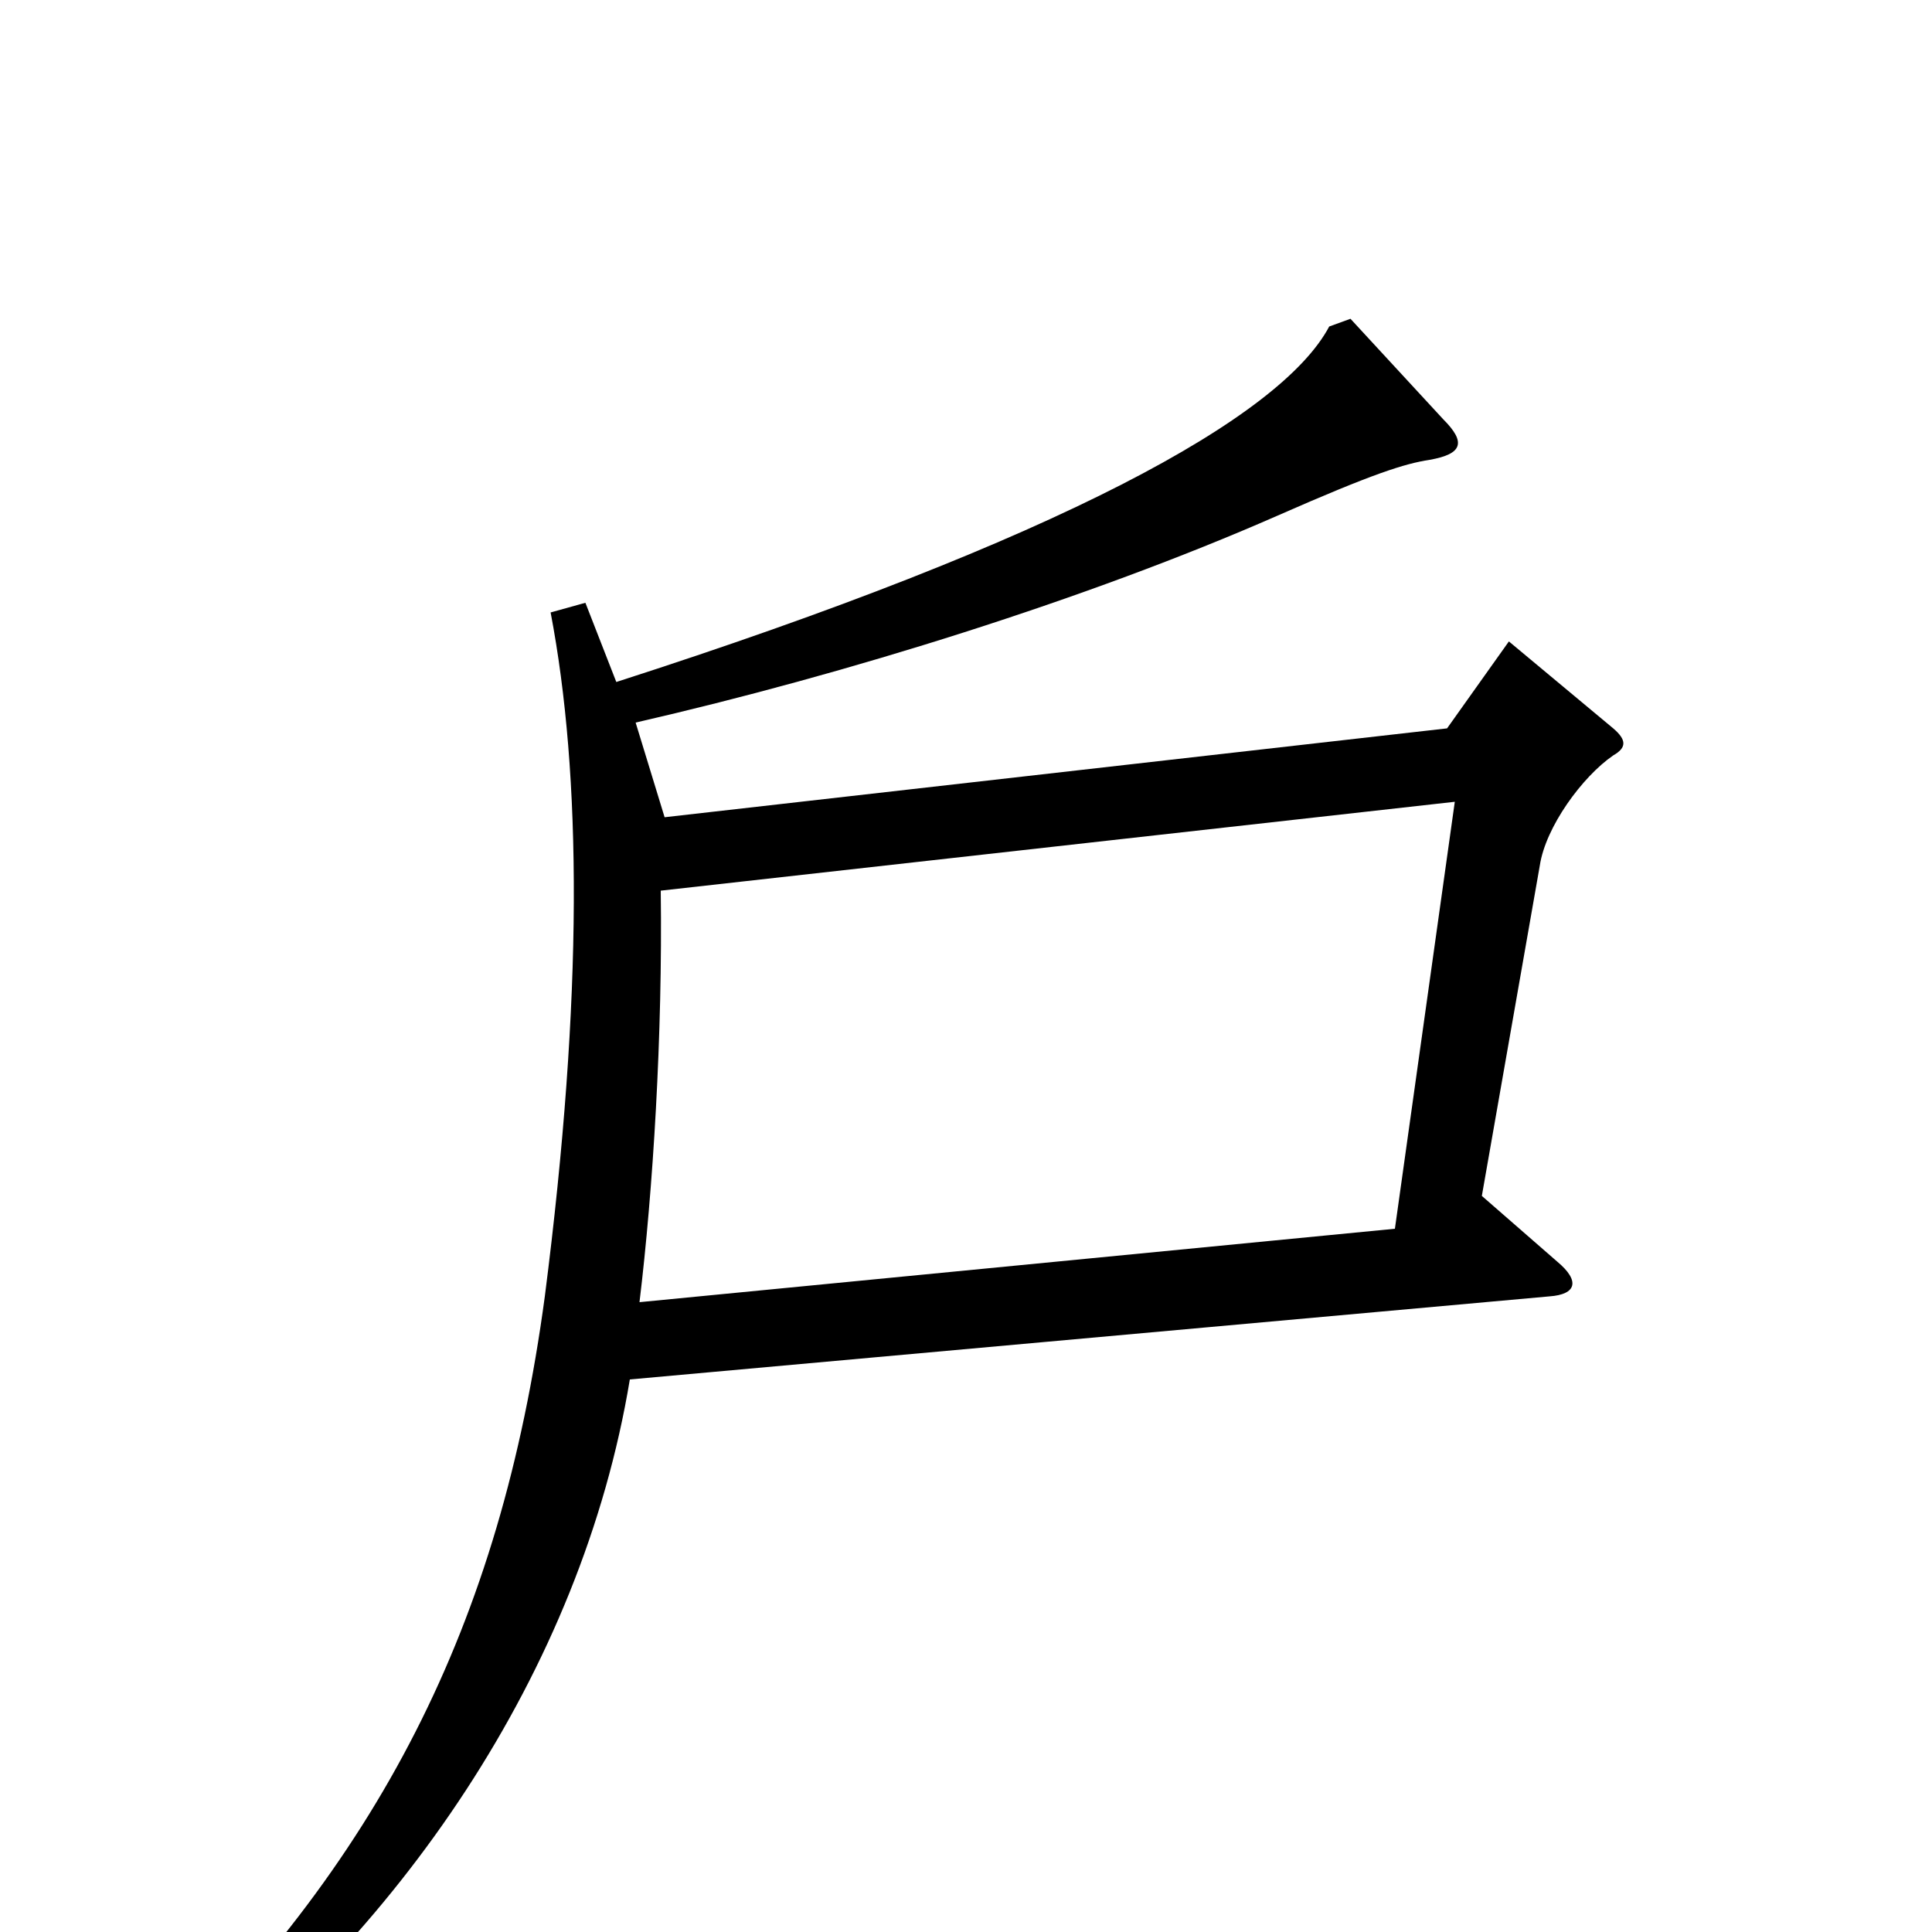 <svg xmlns="http://www.w3.org/2000/svg" viewBox="0 -1000 1000 1000">
	<path fill="#000000" d="M835 -609C842 -613 842 -617 835 -623L781 -668L749 -623L344 -577L329 -626C438 -651 563 -690 661 -733C711 -755 727 -760 740 -762C757 -765 759 -771 747 -783L699 -835L688 -831C663 -784 549 -721 319 -647L303 -688L285 -683C301 -599 302 -485 282 -329C259 -158 196 -36 74 81L83 94C206 3 301 -135 326 -286L802 -329C816 -330 818 -337 806 -347L767 -381L797 -552C800 -572 819 -598 835 -609ZM753 -585L722 -364L331 -326C338 -384 343 -464 342 -539Z"/>
</svg>